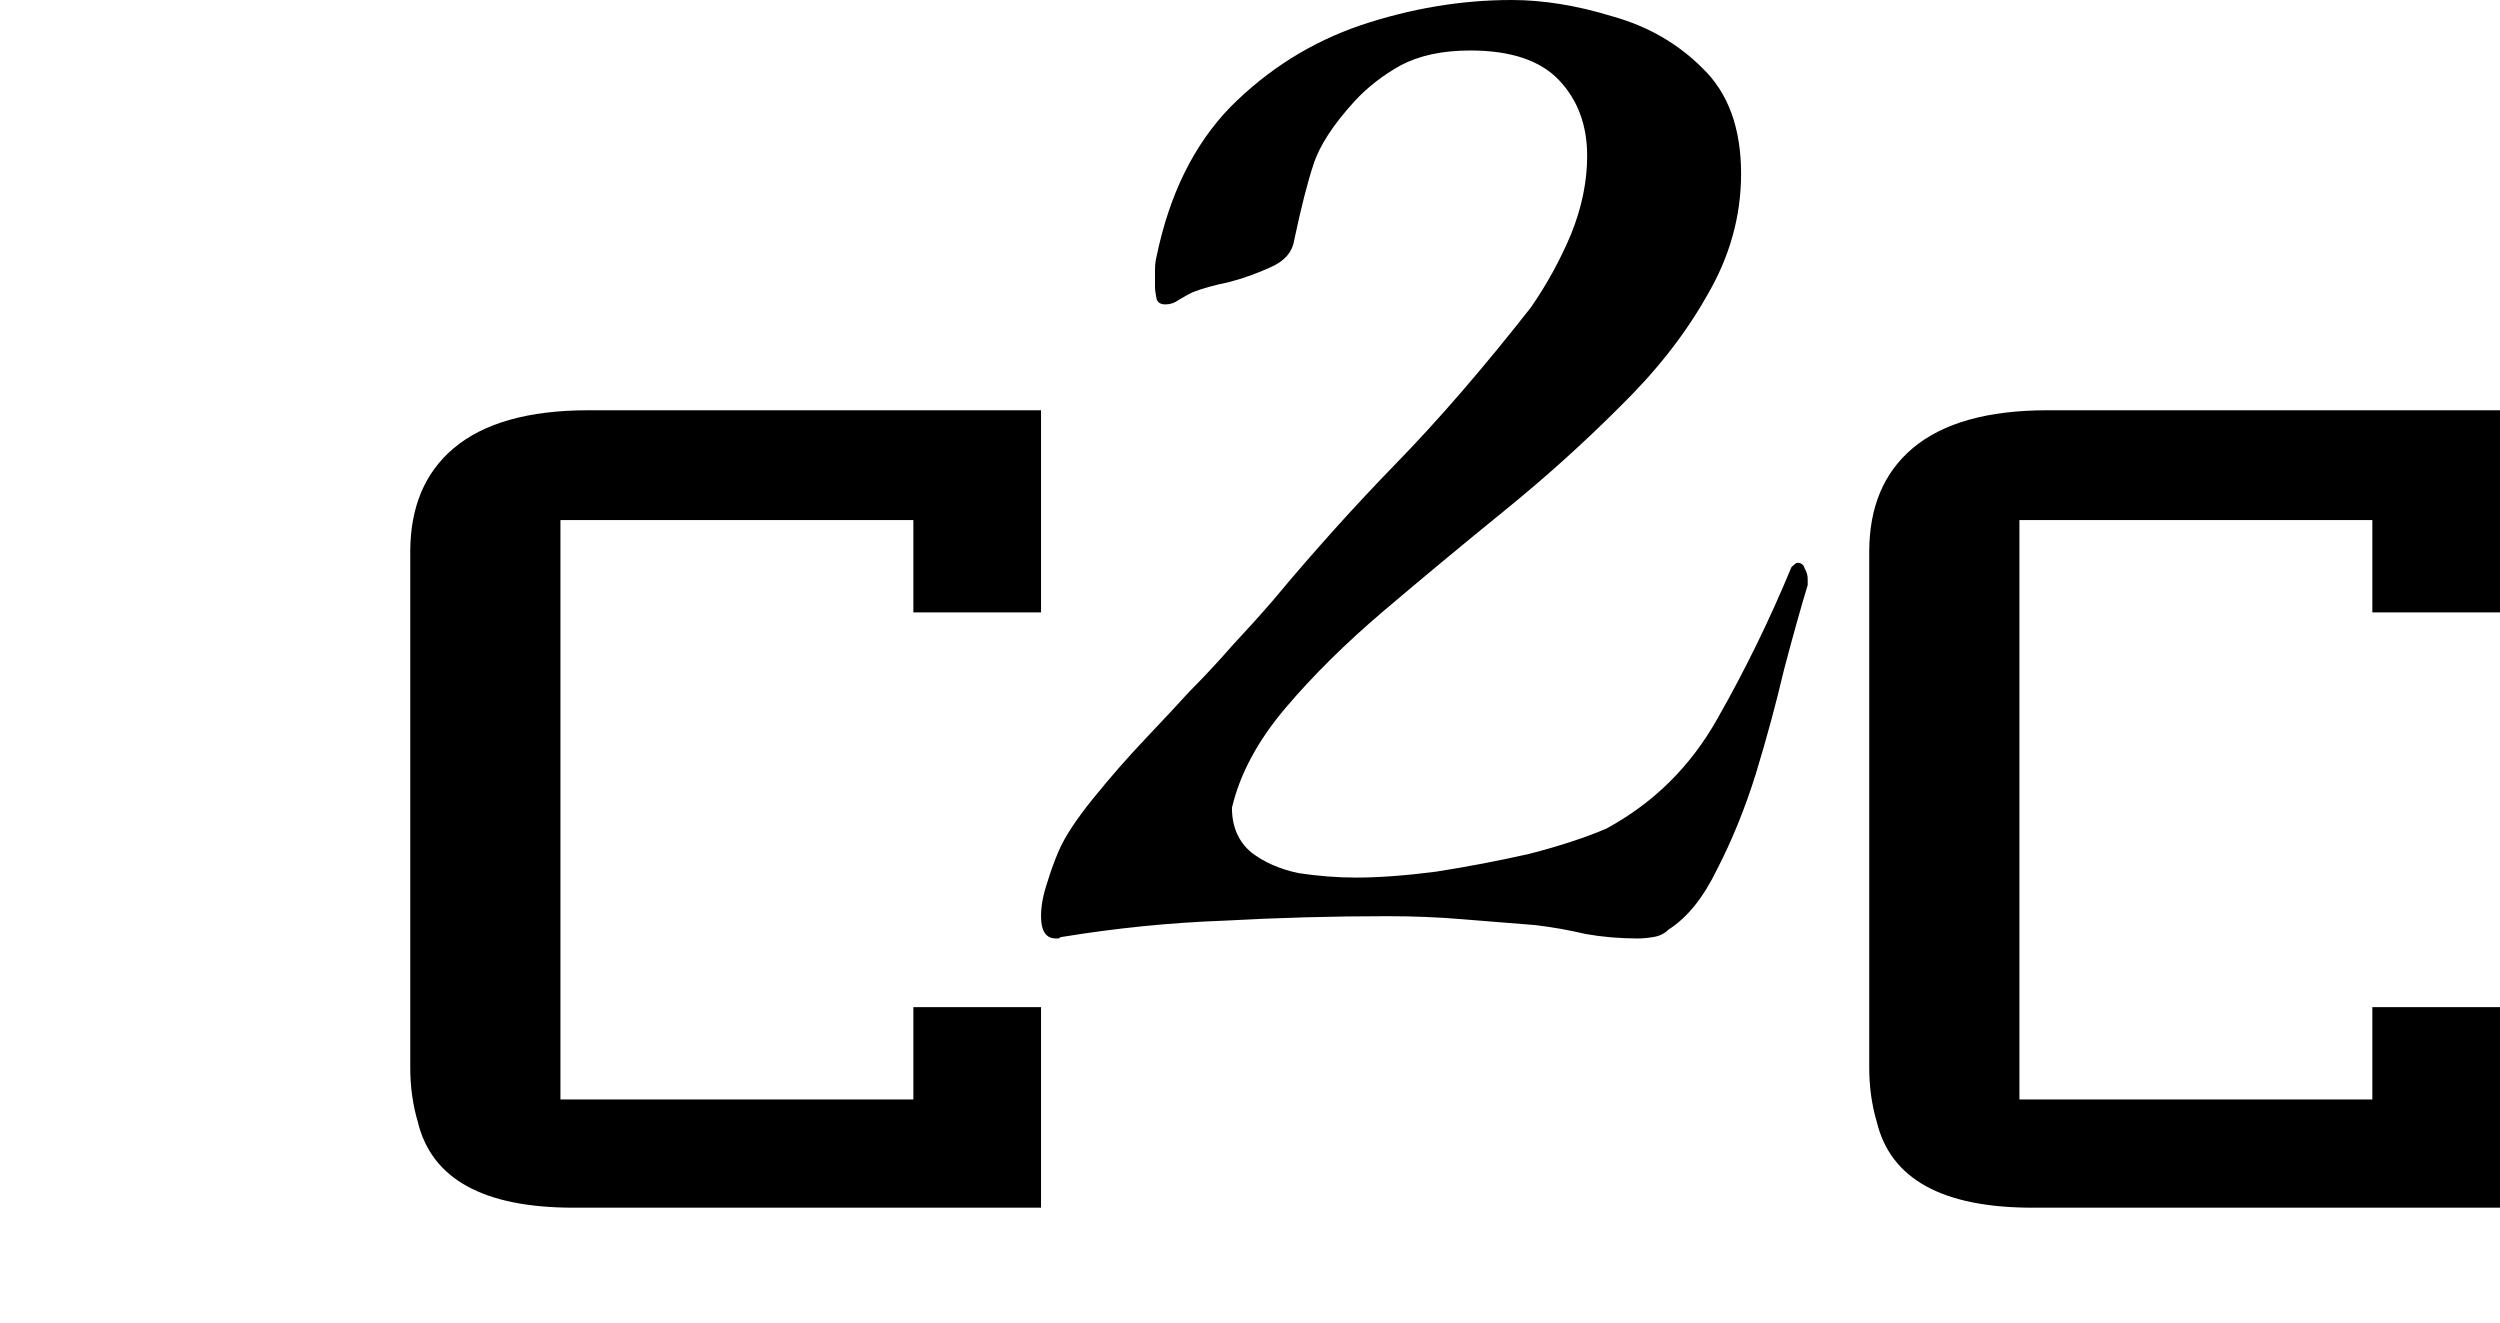 <svg width="975" height="516" viewBox="0 0 975 516" fill="none" xmlns="http://www.w3.org/2000/svg">
<path d="M975 471H792.696C757.554 471 737.297 459.827 731.93 437.48C729.975 430.856 729 423.823 729 416.374V215.248C729 197.867 734.613 184.415 745.84 174.898C757.554 164.965 775.125 160 798.553 160H975V238.836H925.214V202.832H787.573V428.789H925.214V392.786H975V471Z" fill="black"/>
<path d="M411.774 366C407.926 366 406 363.105 406 357.313C406 353.451 406.77 349.205 408.31 344.575C409.848 339.554 411.386 335.307 412.926 331.833C415.236 326.426 419.661 319.671 426.203 311.563C432.746 303.455 439.67 295.54 446.984 287.819C454.293 280.097 459.874 274.115 463.722 269.868C469.494 264.074 475.073 258.092 480.461 251.916C486.232 245.737 491.62 239.754 496.622 233.962C512.401 215.044 528.37 197.285 544.533 180.683C561.081 163.694 578.587 143.428 597.058 119.877C603.216 110.996 608.411 101.536 612.645 91.499C616.877 81.076 618.994 70.843 618.994 60.806C618.994 48.838 615.339 38.994 608.027 31.273C600.716 23.551 589.17 19.69 573.394 19.69C562.619 19.69 553.574 21.619 546.264 25.48C539.339 29.34 533.374 33.974 528.37 39.377C519.904 48.644 514.516 56.946 512.209 64.281C509.899 71.229 507.397 81.076 504.704 93.814C503.936 98.448 500.855 101.922 495.468 104.241C490.468 106.556 485.08 108.488 479.307 110.03C473.535 111.189 468.726 112.542 464.878 114.084C463.338 114.857 461.607 115.823 459.681 116.979C458.143 118.138 456.41 118.718 454.487 118.718C452.562 118.718 451.409 117.945 451.023 116.402C450.639 114.471 450.445 112.925 450.445 111.769C450.445 109.451 450.445 107.329 450.445 105.397C450.445 103.468 450.639 101.729 451.023 100.187C456.026 75.863 465.646 56.366 479.884 41.696C494.507 27.025 511.439 16.406 530.68 9.843C550.303 3.281 569.93 0 589.555 0C601.869 0 614.952 2.122 628.807 6.369C642.658 10.23 654.397 16.985 664.016 26.639C674.022 36.289 679.023 49.997 679.023 67.755C679.023 84.357 674.598 100.187 665.749 115.243C657.281 130.3 645.93 144.777 631.693 158.678C617.839 172.575 602.832 186.09 586.668 199.214C570.507 212.342 554.923 225.273 539.916 238.015C524.906 250.756 512.016 263.498 501.242 276.236C490.468 288.978 483.54 301.912 480.461 315.037C480.461 322.373 482.961 328.165 487.965 332.412C492.967 336.273 499.125 338.975 506.436 340.52C514.132 341.677 521.635 342.256 528.949 342.256C537.798 342.256 548.188 341.483 560.117 339.941C572.432 338.009 584.552 335.694 596.481 332.992C608.411 329.901 618.417 326.62 626.498 323.145C644.968 313.108 659.398 298.822 669.788 280.291C680.563 261.373 690.185 241.683 698.649 221.223C699.803 220.063 700.575 219.484 700.959 219.484C702.497 219.484 703.459 220.257 703.846 221.799C704.614 222.959 705 224.31 705 225.854V228.172C702.305 237.049 699.226 248.056 695.764 261.179C692.684 274.307 689.029 287.819 684.797 301.719C680.564 315.231 675.562 327.586 669.788 338.781C664.4 349.977 658.053 357.892 650.739 362.526C649.201 364.071 647.278 365.034 644.968 365.421C642.658 365.807 640.543 366 638.619 366C631.694 366 624.958 365.421 618.417 364.264C611.875 362.719 605.333 361.56 598.791 360.787C589.17 360.017 579.552 359.245 569.93 358.472C560.694 357.698 551.075 357.313 541.069 357.313C519.904 357.313 498.739 357.892 477.575 359.051C456.41 359.824 435.245 361.945 414.08 365.421C413.696 365.421 413.312 365.613 412.926 366C412.926 366 412.542 366 411.774 366Z" fill="black"/>
<path d="M406 471H223.697C188.553 471 168.297 459.827 162.929 437.48C160.976 430.856 160 423.823 160 416.374V215.248C160 197.867 165.613 184.416 176.839 174.897C188.553 164.966 206.125 160 229.553 160H406V238.836H356.215V202.833H218.572V428.789H356.215V392.786H406V471Z" fill="black"/>
</svg>
